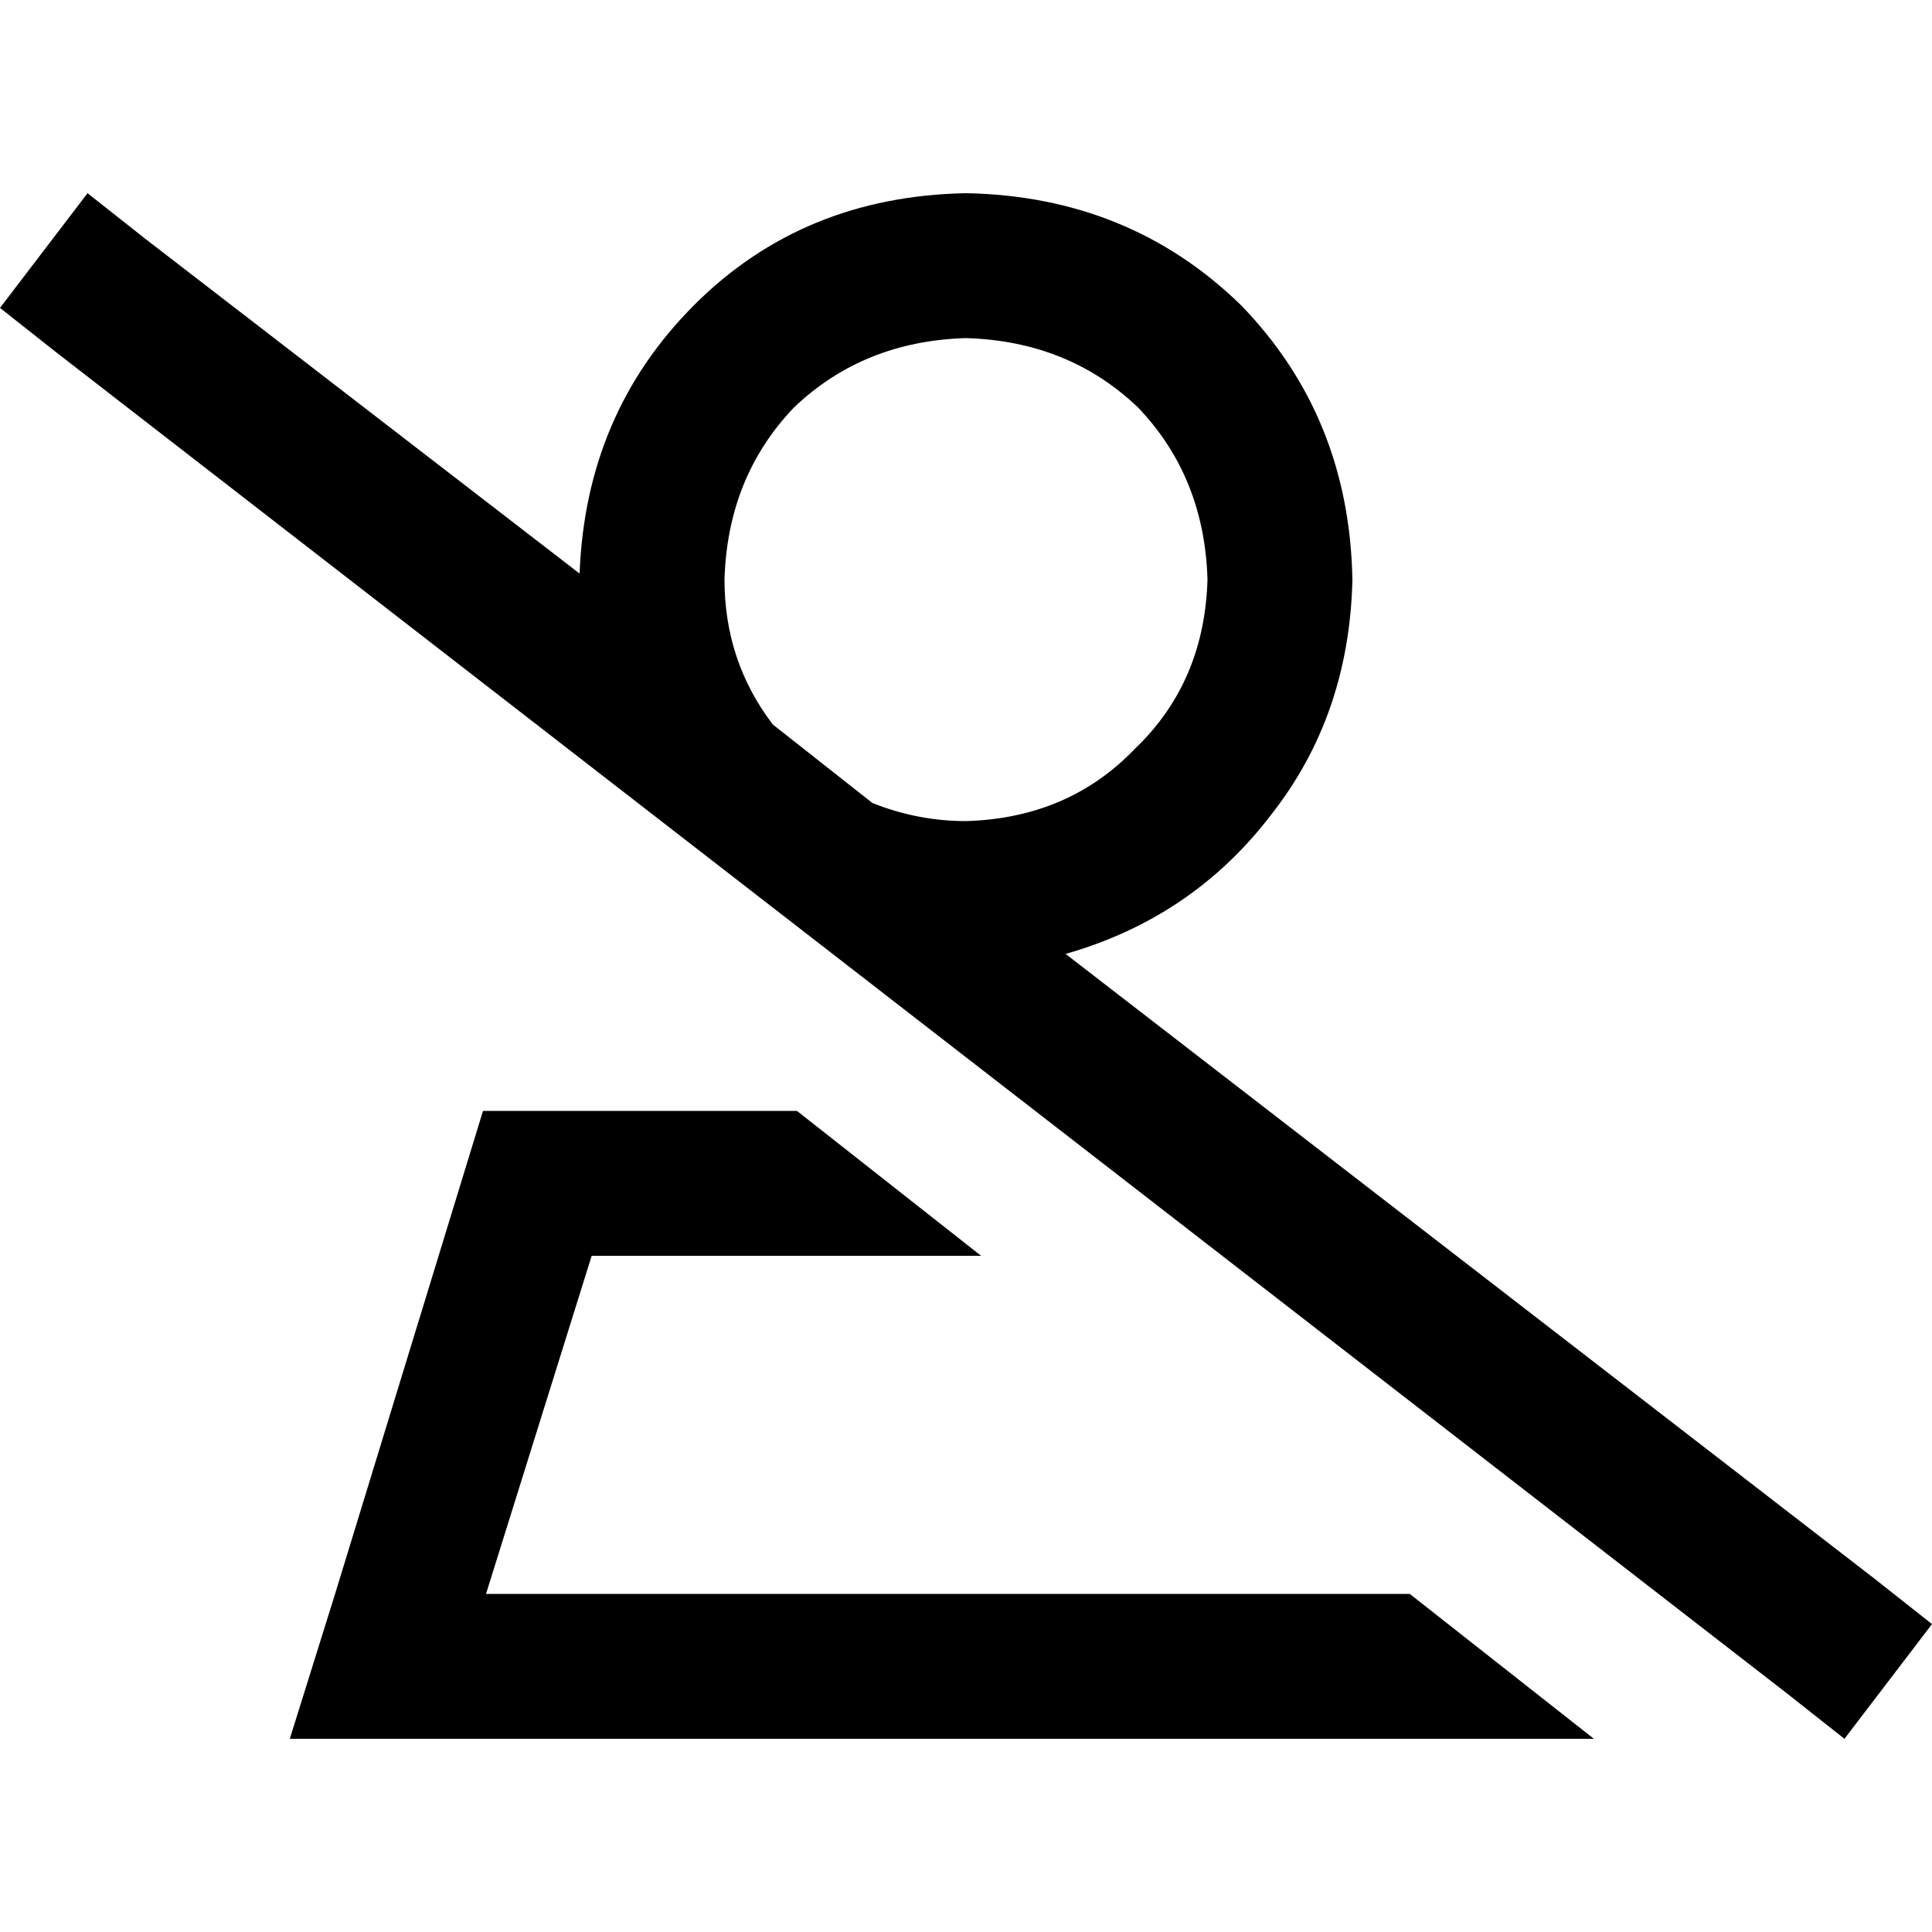 <svg xmlns="http://www.w3.org/2000/svg" viewBox="0 0 512 512">
  <path d="M 320 153.6 Q 319.2 126.4 301.6 108 L 301.6 108 Q 283.2 90.4 256 89.6 Q 228.8 90.4 210.4 108 Q 192.8 126.4 192 153.6 Q 192 175.2 204.8 192 L 231.2 212.8 Q 243.2 217.6 256 217.6 Q 283.2 216.8 300.8 198.4 Q 319.2 180.8 320 153.6 L 320 153.6 Z M 282.4 252.8 L 496.8 418.4 L 512 430.4 L 488.8 460.8 L 473.6 448.8 L 15.2 93.6 L 0 81.6 L 23.2 51.2 L 38.4 63.2 L 153.6 152 Q 155.2 109.6 184 80.8 Q 212.8 52 256 51.2 Q 299.2 52 328.8 80.8 Q 357.6 110.4 358.4 153.6 Q 357.6 189.6 336.8 216 Q 316 243.2 282.4 252.8 L 282.4 252.8 Z M 260 332.8 L 156.8 332.8 L 128.8 422.4 L 373.6 422.4 L 422.4 460.8 L 395.2 460.8 L 116.8 460.8 L 76.8 460.8 L 88.8 422.4 L 128 294.4 L 211.2 294.4 L 260 332.8 L 260 332.8 Z" />
</svg>